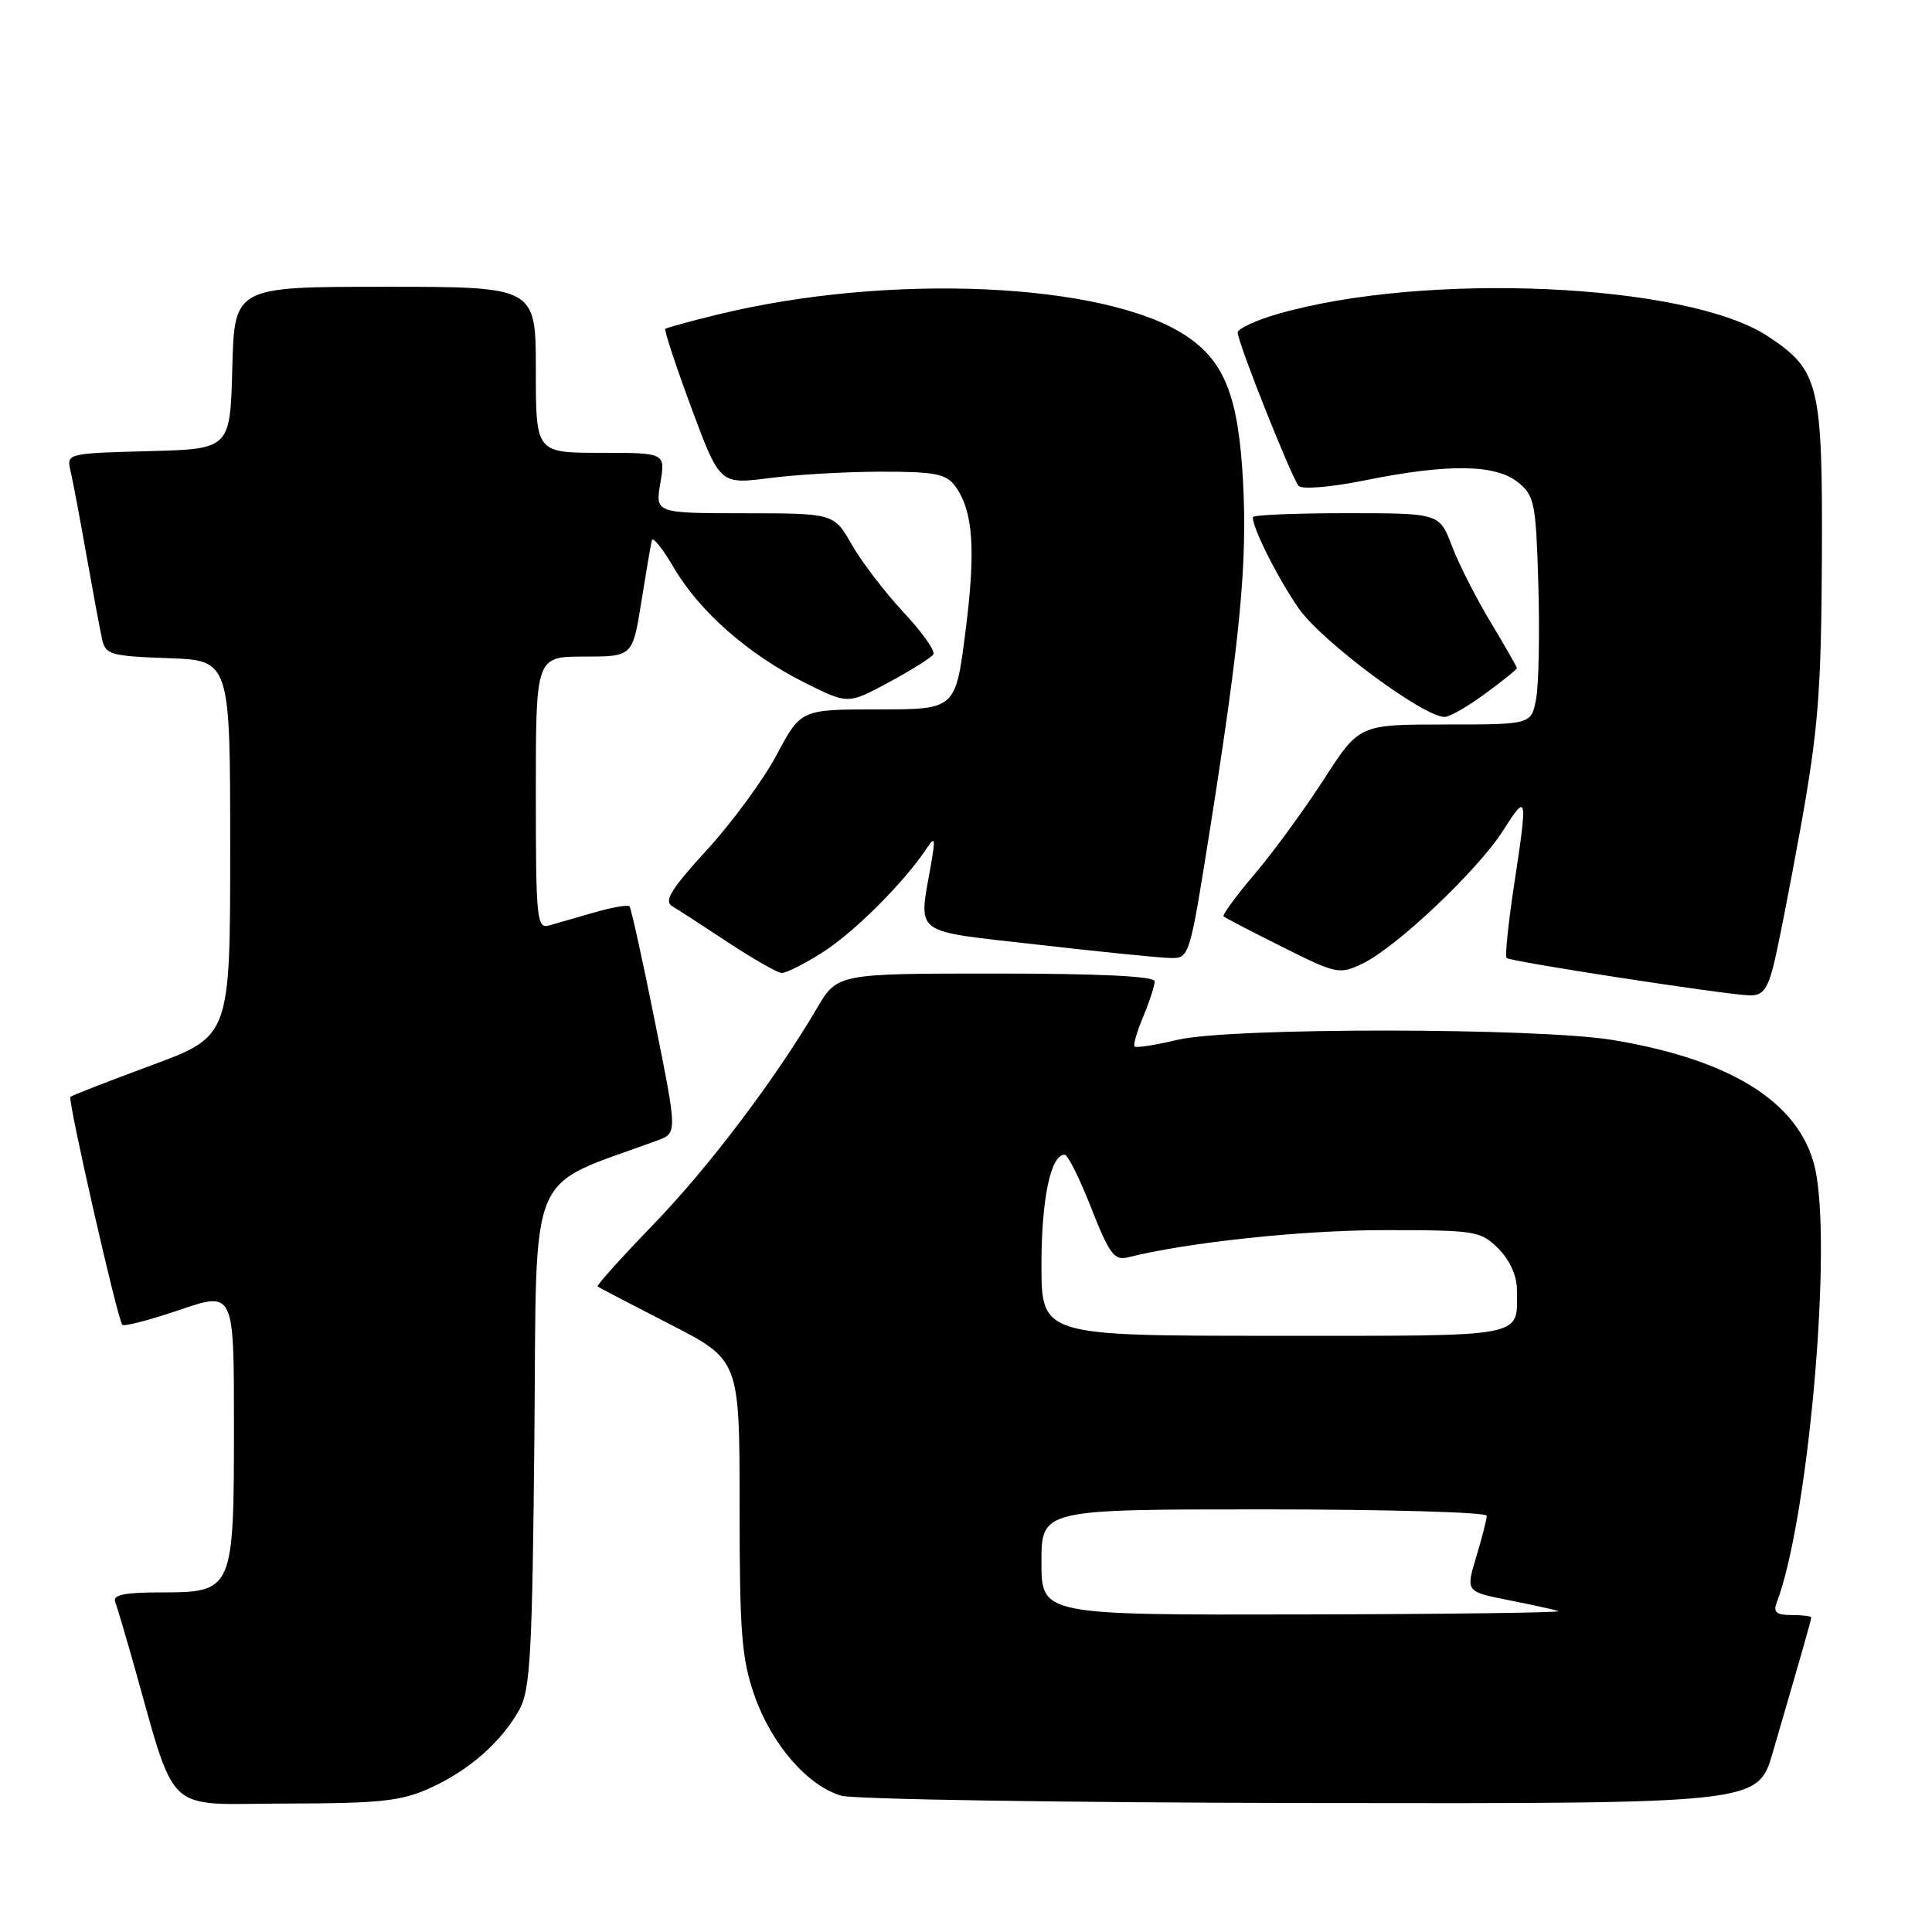 <?xml version="1.0" encoding="UTF-8" standalone="no"?>
<!DOCTYPE svg PUBLIC "-//W3C//DTD SVG 1.1//EN" "http://www.w3.org/Graphics/SVG/1.1/DTD/svg11.dtd" >
<svg xmlns="http://www.w3.org/2000/svg" xmlns:xlink="http://www.w3.org/1999/xlink" version="1.1" viewBox="0 0 256 256">
 <g >
 <path fill="currentColor"
d=" M 57.00 236.92 C 62.17 234.58 66.45 230.81 68.84 226.50 C 70.27 223.91 70.54 218.98 70.81 190.31 C 71.15 153.79 69.58 157.58 87.12 151.11 C 89.75 150.14 89.75 150.14 86.77 135.32 C 85.14 127.17 83.62 120.32 83.41 120.09 C 83.19 119.86 81.10 120.23 78.76 120.90 C 76.42 121.58 73.71 122.35 72.75 122.63 C 71.13 123.10 71.00 121.80 71.00 105.07 C 71.00 87.00 71.00 87.00 77.41 87.00 C 83.82 87.00 83.82 87.00 84.98 79.75 C 85.62 75.76 86.24 72.09 86.38 71.58 C 86.51 71.08 87.82 72.72 89.29 75.23 C 92.68 81.02 99.12 86.68 106.55 90.42 C 112.35 93.33 112.35 93.33 117.76 90.42 C 120.74 88.81 123.40 87.14 123.68 86.70 C 123.95 86.26 122.18 83.76 119.73 81.14 C 117.29 78.53 114.21 74.50 112.89 72.20 C 110.50 68.02 110.50 68.02 98.66 68.01 C 86.82 68.00 86.82 68.00 87.50 64.00 C 88.18 60.00 88.18 60.00 79.59 60.00 C 71.00 60.00 71.00 60.00 71.00 49.00 C 71.00 38.00 71.00 38.00 51.03 38.00 C 31.07 38.00 31.07 38.00 30.78 48.75 C 30.50 59.50 30.50 59.50 19.65 59.78 C 9.02 60.06 8.81 60.11 9.32 62.28 C 9.61 63.50 10.57 68.55 11.44 73.50 C 12.32 78.45 13.26 83.49 13.53 84.71 C 13.98 86.74 14.69 86.94 22.26 87.21 C 30.50 87.50 30.50 87.50 30.50 112.40 C 30.50 137.30 30.50 137.30 20.07 141.16 C 14.34 143.28 9.51 145.16 9.33 145.34 C 8.94 145.73 15.59 174.92 16.21 175.55 C 16.46 175.79 19.89 174.90 23.83 173.56 C 31.00 171.12 31.00 171.12 31.00 188.84 C 31.00 210.78 30.90 211.00 21.34 211.00 C 16.51 211.00 14.91 211.33 15.26 212.25 C 15.52 212.94 16.49 216.20 17.43 219.50 C 23.54 241.04 21.41 239.00 37.79 238.98 C 50.42 238.96 53.14 238.67 57.00 236.92 Z  M 234.89 232.25 C 238.84 218.71 240.00 214.63 240.00 214.32 C 240.00 214.14 238.83 214.00 237.39 214.00 C 235.37 214.00 234.93 213.63 235.43 212.33 C 239.45 201.84 242.66 167.28 240.68 155.68 C 239.12 146.54 230.04 140.52 213.73 137.81 C 203.76 136.16 163.08 136.13 156.10 137.77 C 153.14 138.47 150.54 138.88 150.34 138.67 C 150.14 138.47 150.65 136.68 151.49 134.69 C 152.32 132.69 153.00 130.60 153.00 130.03 C 153.00 129.36 145.76 129.00 131.98 129.00 C 110.95 129.00 110.95 129.00 108.23 133.63 C 102.62 143.16 93.83 154.76 86.47 162.36 C 82.30 166.68 79.02 170.32 79.19 170.46 C 79.36 170.61 83.66 172.85 88.75 175.46 C 98.00 180.20 98.00 180.20 98.00 199.63 C 98.00 216.46 98.27 219.81 99.99 224.72 C 102.26 231.16 107.02 236.64 111.47 237.94 C 113.14 238.42 141.14 238.86 173.71 238.91 C 232.92 239.00 232.92 239.00 234.89 232.25 Z  M 234.92 128.25 C 235.47 126.19 237.13 117.75 238.62 109.50 C 240.93 96.61 241.32 91.61 241.41 74.00 C 241.51 50.86 241.07 49.05 234.22 44.54 C 223.59 37.52 188.76 35.96 169.25 41.62 C 166.36 42.46 164.00 43.56 164.00 44.06 C 164.00 45.37 171.14 63.32 172.08 64.38 C 172.52 64.88 176.35 64.56 180.95 63.63 C 191.92 61.42 198.17 61.51 201.14 63.91 C 203.34 65.69 203.52 66.63 203.84 77.53 C 204.03 83.97 203.89 90.76 203.54 92.62 C 202.91 96.00 202.91 96.00 191.50 96.00 C 180.10 96.00 180.10 96.00 175.43 103.25 C 172.86 107.24 168.74 112.88 166.26 115.80 C 163.79 118.71 161.93 121.25 162.13 121.43 C 162.33 121.61 165.84 123.44 169.93 125.48 C 177.07 129.06 177.47 129.15 180.52 127.69 C 185.00 125.56 195.81 115.33 199.17 110.05 C 202.40 104.98 202.45 105.25 200.59 117.50 C 199.84 122.45 199.41 126.70 199.63 126.94 C 200.06 127.40 227.88 131.69 231.71 131.89 C 233.46 131.98 234.13 131.21 234.92 128.25 Z  M 109.05 126.16 C 113.20 123.51 119.84 116.88 122.78 112.43 C 123.89 110.76 123.97 111.04 123.37 114.50 C 121.71 124.07 120.61 123.25 137.50 125.17 C 145.75 126.12 153.65 126.91 155.06 126.94 C 157.61 127.00 157.63 126.92 160.35 109.75 C 164.34 84.49 165.28 74.64 164.71 63.86 C 164.11 52.54 162.28 47.87 157.09 44.45 C 146.38 37.40 117.68 36.13 95.01 41.70 C 91.43 42.58 88.35 43.42 88.16 43.57 C 87.98 43.72 89.53 48.42 91.60 54.02 C 95.38 64.19 95.38 64.19 101.94 63.35 C 105.55 62.88 112.25 62.50 116.83 62.50 C 123.90 62.50 125.38 62.79 126.57 64.42 C 128.95 67.68 129.32 72.78 127.94 83.60 C 126.62 94.00 126.62 94.00 116.37 94.00 C 106.12 94.00 106.12 94.00 102.91 100.02 C 101.15 103.33 96.99 109.00 93.67 112.62 C 88.93 117.80 87.94 119.40 89.06 120.07 C 89.85 120.54 93.20 122.71 96.50 124.89 C 99.80 127.06 102.97 128.88 103.55 128.92 C 104.13 128.96 106.61 127.72 109.05 126.16 Z  M 196.80 91.91 C 199.11 90.22 201.00 88.70 201.00 88.53 C 201.00 88.37 199.44 85.65 197.53 82.47 C 195.62 79.30 193.30 74.75 192.39 72.35 C 190.73 68.00 190.73 68.00 178.36 68.00 C 171.56 68.00 166.00 68.24 166.00 68.53 C 166.00 70.03 169.26 76.52 172.06 80.58 C 175.05 84.93 188.58 95.00 191.43 95.00 C 192.08 95.00 194.49 93.61 196.80 91.91 Z  M 138.00 207.00 C 138.00 200.00 138.00 200.00 167.50 200.00 C 183.72 200.00 197.00 200.38 197.00 200.84 C 197.00 201.30 196.38 203.76 195.61 206.29 C 194.22 210.90 194.22 210.90 199.86 212.02 C 202.96 212.63 205.95 213.29 206.50 213.48 C 207.05 213.68 191.86 213.88 172.75 213.92 C 138.00 214.00 138.00 214.00 138.00 207.00 Z  M 138.00 167.55 C 138.00 158.83 139.23 153.00 141.07 153.00 C 141.49 153.00 143.07 156.18 144.59 160.06 C 146.98 166.14 147.65 167.05 149.43 166.61 C 157.39 164.61 172.46 163.01 183.30 163.00 C 195.55 163.00 196.19 163.10 198.55 165.45 C 200.05 166.96 201.00 169.06 201.00 170.87 C 201.00 177.35 202.82 177.00 168.89 177.00 C 138.00 177.00 138.00 177.00 138.00 167.55 Z "/>
</g>
</svg>
